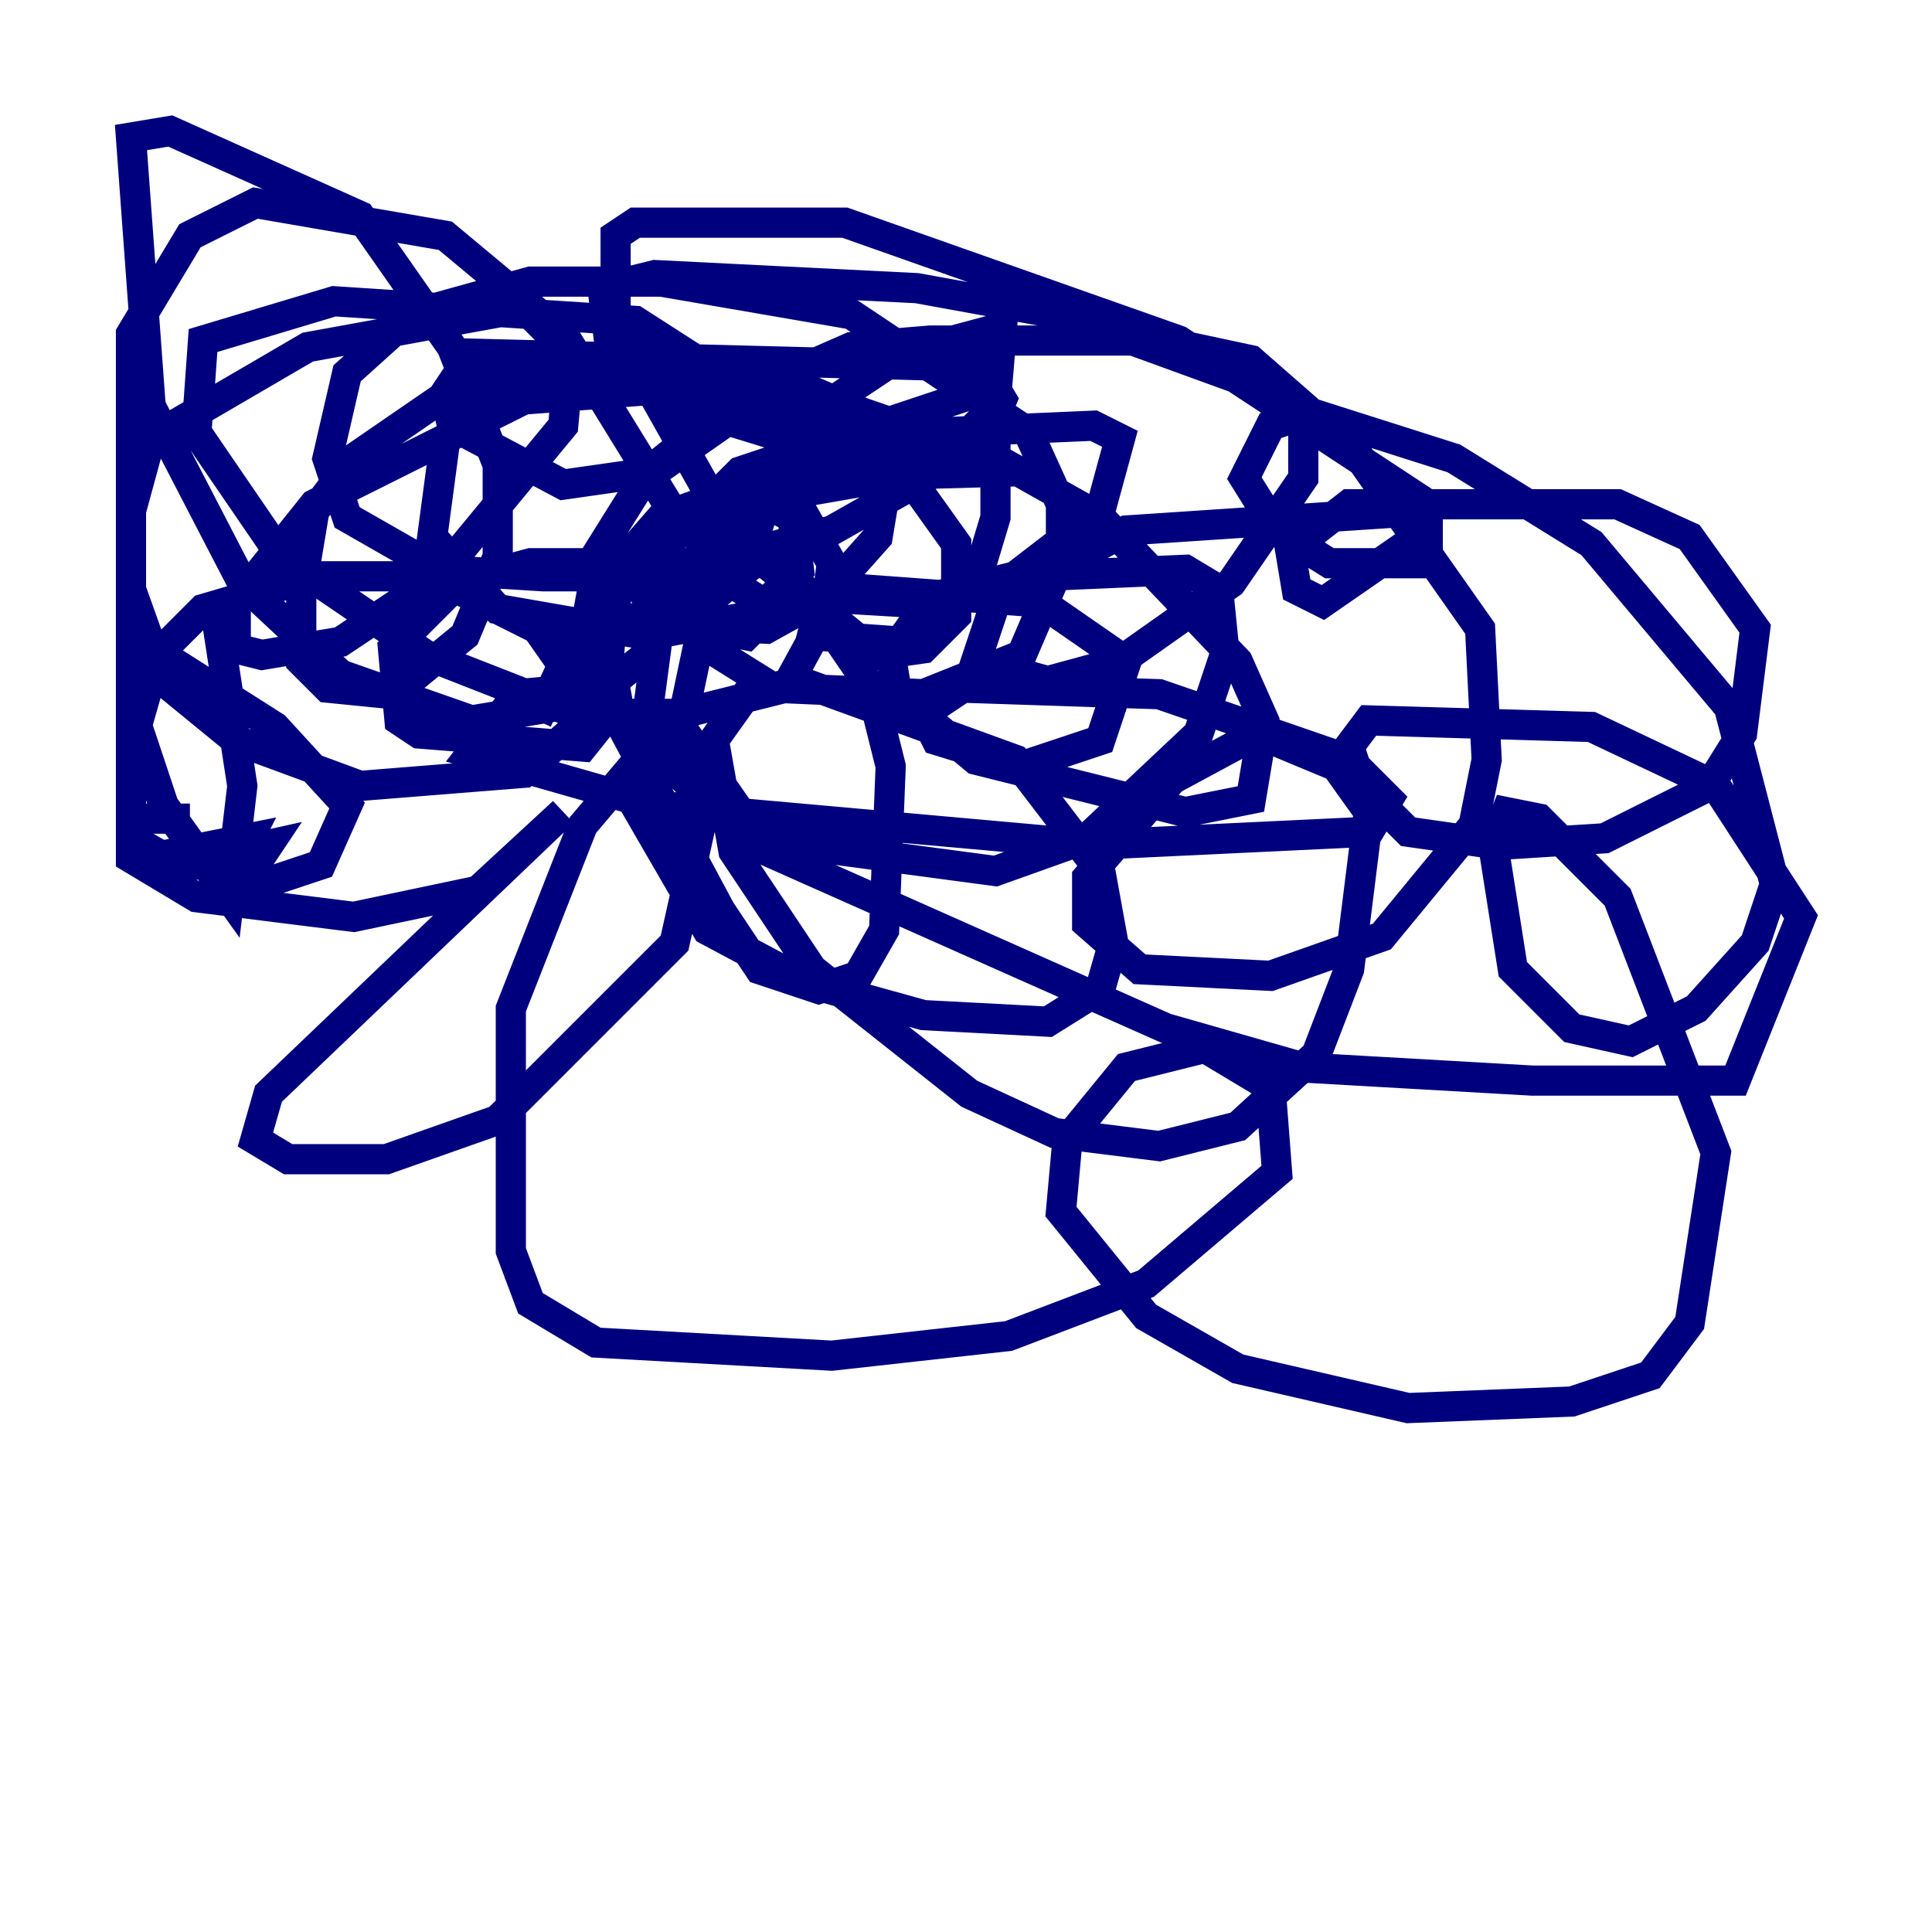 <?xml version="1.0" encoding="utf-8" ?>
<svg baseProfile="tiny" height="128" version="1.2" viewBox="0,0,128,128" width="128" xmlns="http://www.w3.org/2000/svg" xmlns:ev="http://www.w3.org/2001/xml-events" xmlns:xlink="http://www.w3.org/1999/xlink"><defs /><polyline fill="none" points="35.58,47.729 38.183,42.088 49.031,31.241 64.651,26.034 65.953,27.336 65.953,34.278 64.651,38.617 59.878,42.522 53.803,42.088 54.237,40.352 57.275,39.051 68.99,39.919 74.63,43.824 72.895,49.031 67.688,50.766 62.047,49.031 61.18,47.295 63.783,45.559 76.8,45.993 89.383,50.332 91.986,52.936 90.685,55.105 72.461,55.973 43.39,53.37 31.241,49.898 34.278,45.993 39.051,45.559 40.352,47.295 38.617,49.464 27.77,48.597 26.468,47.729 26.034,42.956 30.373,38.617 35.146,37.315 46.427,37.315 51.2,40.352 49.464,42.088 42.956,40.786 42.522,36.881 44.691,34.278 51.2,31.675 66.82,31.241 65.953,30.373 45.993,33.844 39.485,37.749 38.617,42.522 40.352,46.861 49.898,55.973 77.234,68.122 86.346,70.725 101.532,71.593 114.983,71.593 119.322,60.746 113.681,52.068 105.437,48.163 90.685,47.729 89.383,49.464 90.251,52.068 93.288,55.105 99.363,55.973 106.305,55.539 113.248,52.068 115.417,48.597 116.285,41.654 111.946,35.58 107.173,33.41 89.383,33.41 85.478,36.447 85.912,39.051 87.647,39.919 93.288,36.014 94.156,33.844 74.63,35.146 65.953,39.919 64.651,43.824 69.424,45.125 74.197,43.824 81.573,38.617 86.346,31.675 86.346,26.902 82.875,23.864 76.8,22.563 61.614,22.563 56.407,22.997 49.464,26.034 42.956,31.241 38.617,38.183 41.654,41.22 50.766,41.654 54.671,39.485 58.142,35.58 59.01,30.373 58.142,27.77 52.068,25.166 34.712,26.468 20.827,33.41 15.62,39.919 15.62,42.956 17.356,43.39 22.563,42.522 29.071,38.183 37.315,28.203 37.749,23.43 34.712,20.393 20.393,22.997 9.98,29.071 8.678,33.844 8.678,56.841 13.017,59.444 23.43,60.746 31.675,59.01 37.315,53.803 17.79,72.461 16.922,75.498 19.091,76.8 25.6,76.8 32.976,74.197 44.691,62.481 46.427,54.671 45.125,49.031 43.39,49.031 38.617,54.671 33.844,66.82 33.844,82.875 35.146,86.346 39.485,88.949 55.105,89.817 66.82,88.515 75.932,85.044 84.61,77.668 84.176,72.027 79.837,69.424 74.63,70.725 70.725,75.498 70.291,80.271 75.932,87.214 82.007,90.685 93.288,93.288 104.136,92.854 109.342,91.119 111.946,87.647 113.681,76.366 107.173,59.444 101.966,54.237 99.797,53.803 98.929,55.973 100.231,64.217 104.136,68.122 108.041,68.99 112.38,66.82 116.285,62.481 117.586,58.576 114.549,46.861 105.437,36.014 96.325,30.373 86.78,27.336 84.176,28.203 82.441,31.675 84.61,35.146 88.081,37.315 94.59,37.315 94.59,33.41 78.102,22.563 55.973,14.752 42.088,14.752 40.786,15.62 40.786,21.695 48.597,35.58 58.142,43.39 61.18,42.956 63.349,40.786 63.349,36.014 59.01,29.939 45.993,25.166 32.976,26.034 29.505,29.071 28.637,35.58 32.976,40.352 42.956,42.088 49.898,40.786 52.936,37.749 52.502,34.278 50.766,33.41 47.729,34.712 43.824,40.352 42.088,53.37 46.861,61.614 53.37,65.085 61.18,67.254 69.424,67.688 72.895,65.519 73.763,62.481 72.895,57.709 67.254,50.332 52.936,45.125 49.464,45.993 47.295,49.031 48.597,56.407 53.803,64.217 64.217,72.461 69.858,75.064 76.8,75.932 82.007,74.63 87.214,69.858 89.383,64.217 90.685,53.803 88.515,50.766 83.308,48.597 77.668,51.634 72.027,58.142 72.027,61.18 75.498,64.217 84.176,64.651 91.552,62.047 97.627,54.671 98.495,50.332 98.061,41.654 89.817,29.939 84.61,26.034 70.291,20.827 60.746,19.091 43.39,18.224 39.919,19.091 40.352,22.563 45.125,26.902 56.407,30.373 63.783,29.071 65.953,26.902 66.386,21.695 59.878,23.43 52.068,28.637 49.898,36.014 52.936,39.485 60.312,39.919 67.254,38.183 72.895,33.844 74.197,29.071 72.461,28.203 62.481,28.637 57.709,29.505 48.163,34.712 45.993,37.749 45.993,40.352 47.729,43.39 51.2,45.559 61.18,45.993 67.688,43.39 70.291,37.315 70.291,33.41 68.122,28.637 56.407,20.827 43.824,18.658 35.146,18.658 27.336,20.827 22.997,24.732 21.695,30.373 22.997,34.278 29.071,37.749 36.014,38.183 43.824,38.183 55.105,35.146 65.085,29.505 66.386,26.468 65.085,24.298 31.241,23.43 29.505,26.034 29.939,28.203 37.315,32.108 43.39,31.241 47.729,28.203 48.163,25.166 42.088,21.261 22.129,19.959 13.451,22.563 13.017,28.637 18.658,36.881 28.203,43.39 38.183,47.295 45.125,47.295 52.068,45.559 54.671,40.786 55.105,37.315 53.37,34.278 48.597,32.542 43.824,34.278 40.786,37.749 40.352,43.39 41.22,48.163 47.729,60.312 50.332,64.217 54.237,65.519 56.841,64.651 58.576,61.614 59.01,50.766 57.709,45.559 52.068,37.315 49.898,37.315 46.861,39.919 45.125,48.163 49.031,53.803 52.936,55.973 65.953,57.709 72.027,55.539 79.403,48.597 81.139,43.39 80.705,39.051 78.536,37.749 68.556,38.183 61.18,40.352 59.01,43.39 59.444,45.993 64.651,50.332 78.536,53.803 82.875,52.936 83.742,47.729 82.007,43.824 72.895,34.278 65.953,30.373 53.37,26.034 39.051,24.298 30.373,25.6 23.43,30.373 20.827,33.844 19.959,39.051 19.959,43.824 21.695,45.559 26.034,45.993 30.807,42.088 32.976,36.881 32.976,30.807 29.939,22.997 23.864,14.319 11.281,8.678 8.678,9.112 9.98,26.902 16.054,38.617 22.563,44.691 31.241,47.729 39.051,46.427 43.39,42.956 44.258,40.352 44.258,33.41 37.315,22.129 29.505,15.62 16.922,13.451 12.583,15.62 8.678,22.129 8.678,39.051 10.848,45.125 15.62,49.031 23.864,52.068 34.712,51.2 38.183,48.163 38.617,45.993 35.58,41.654 28.637,38.183 20.827,38.183 13.451,40.352 10.414,43.39 8.678,49.464 8.678,54.237 12.583,54.237 8.678,54.237 8.678,55.539 11.715,57.275 15.62,57.275 16.488,55.539 12.149,56.407 16.054,58.576 17.79,55.973 13.885,56.841 16.054,59.01 21.261,57.275 22.997,53.37 18.224,48.163 8.678,42.088 8.678,46.861 10.848,53.37 15.186,59.444 16.054,52.068 14.319,40.786" stroke="#00007f" stroke-width="2" /></svg>